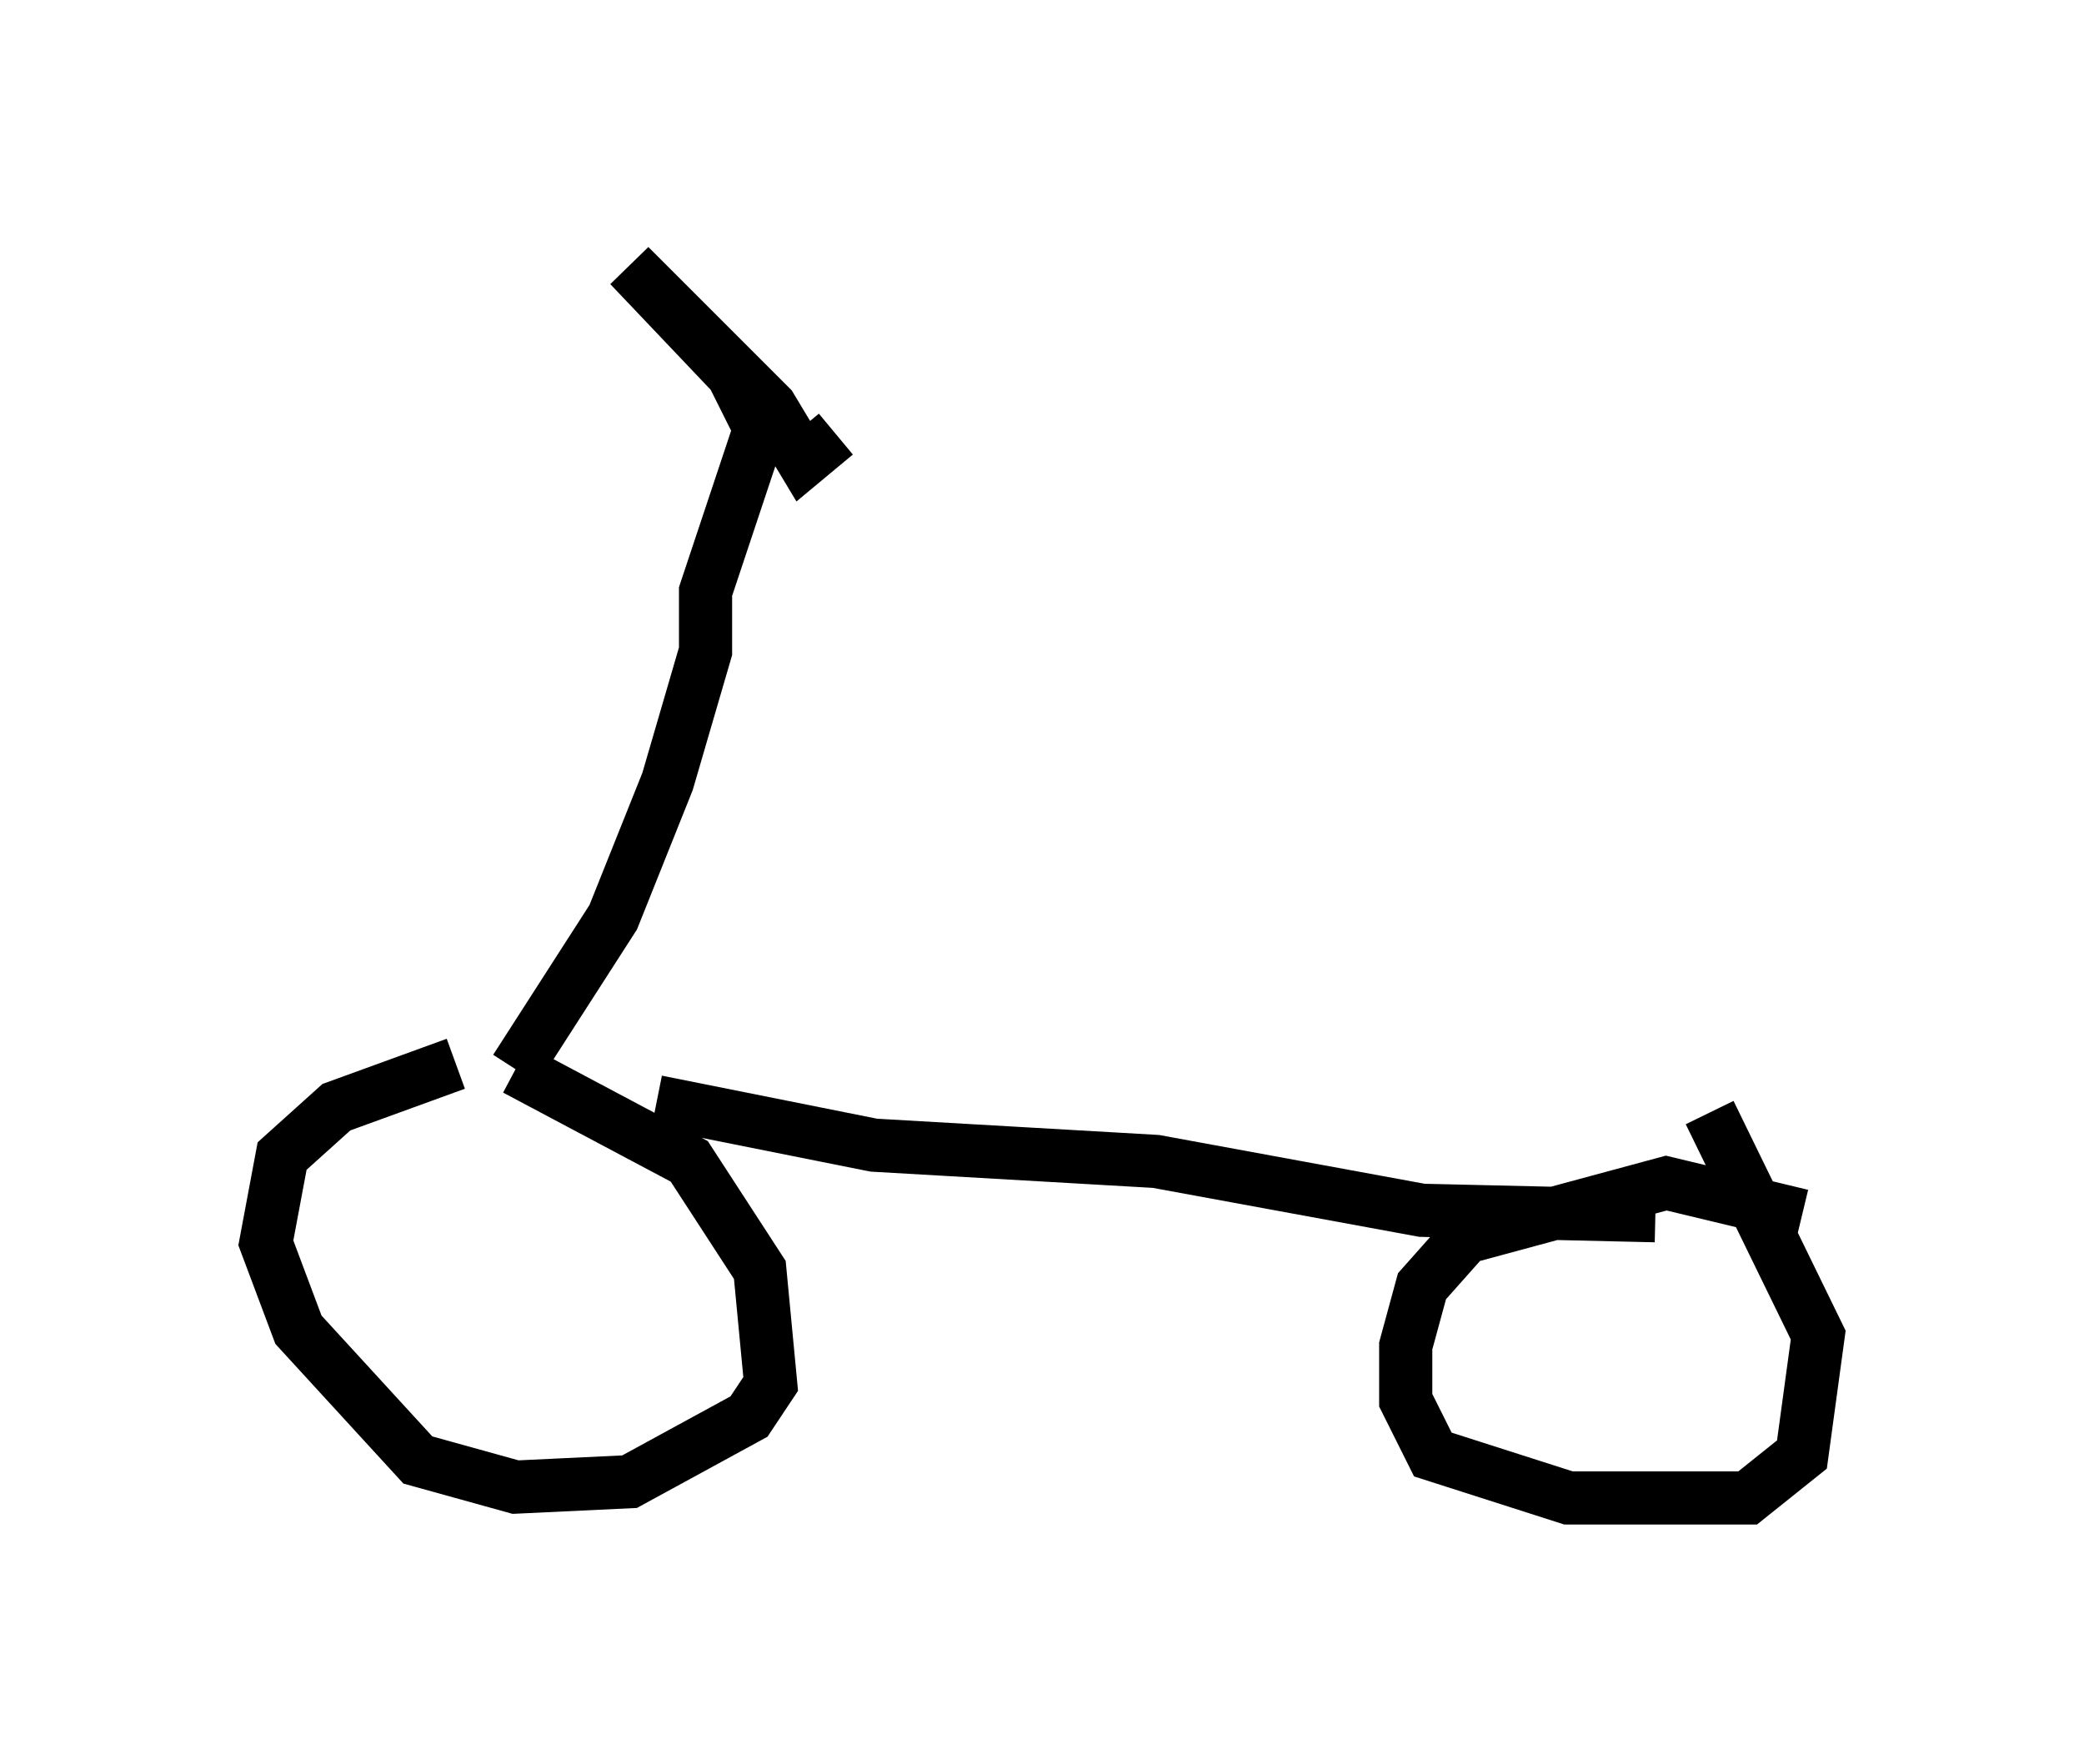 <?xml version="1.0" encoding="utf-8" ?>
<svg baseProfile="full" height="33.173" version="1.1" width="39.196" xmlns="http://www.w3.org/2000/svg" xmlns:ev="http://www.w3.org/2001/xml-events" xmlns:xlink="http://www.w3.org/1999/xlink"><defs /><rect fill="white" height="33.173" width="39.196" x="0" y="0" /><path d="M11.329, 19.7 m-2.756, 0.306 l-2.246, 0.817 -1.021, 0.919 l-0.306, 1.633 0.613, 1.633 l2.246, 2.45 1.838, 0.51 l2.144, -0.102 2.246, -1.225 l0.408, -0.613 -0.204, -2.144 l-1.327, -2.042 -3.267, -1.735 m24.194, 2.756 l-2.552, -0.613 -3.777, 1.021 l-0.817, 0.919 -0.306, 1.123 l0.0, 1.021 0.51, 1.021 l2.552, 0.817 3.369, 0.0 l1.021, -0.817 0.306, -2.246 l-2.042, -4.185 m-19.804, -0.204 l4.083, 0.817 5.308, 0.306 l5.002, 0.919 4.39, 0.102 m-21.438, -2.756 l1.838, -2.858 1.021, -2.552 l0.715, -2.45 0.0, -1.123 l1.021, -3.063 -0.51, -1.021 l-1.94, -2.042 2.654, 2.654 l0.613, 1.021 0.613, -0.51 " fill="none" stroke="black" stroke-width="1" /></svg>